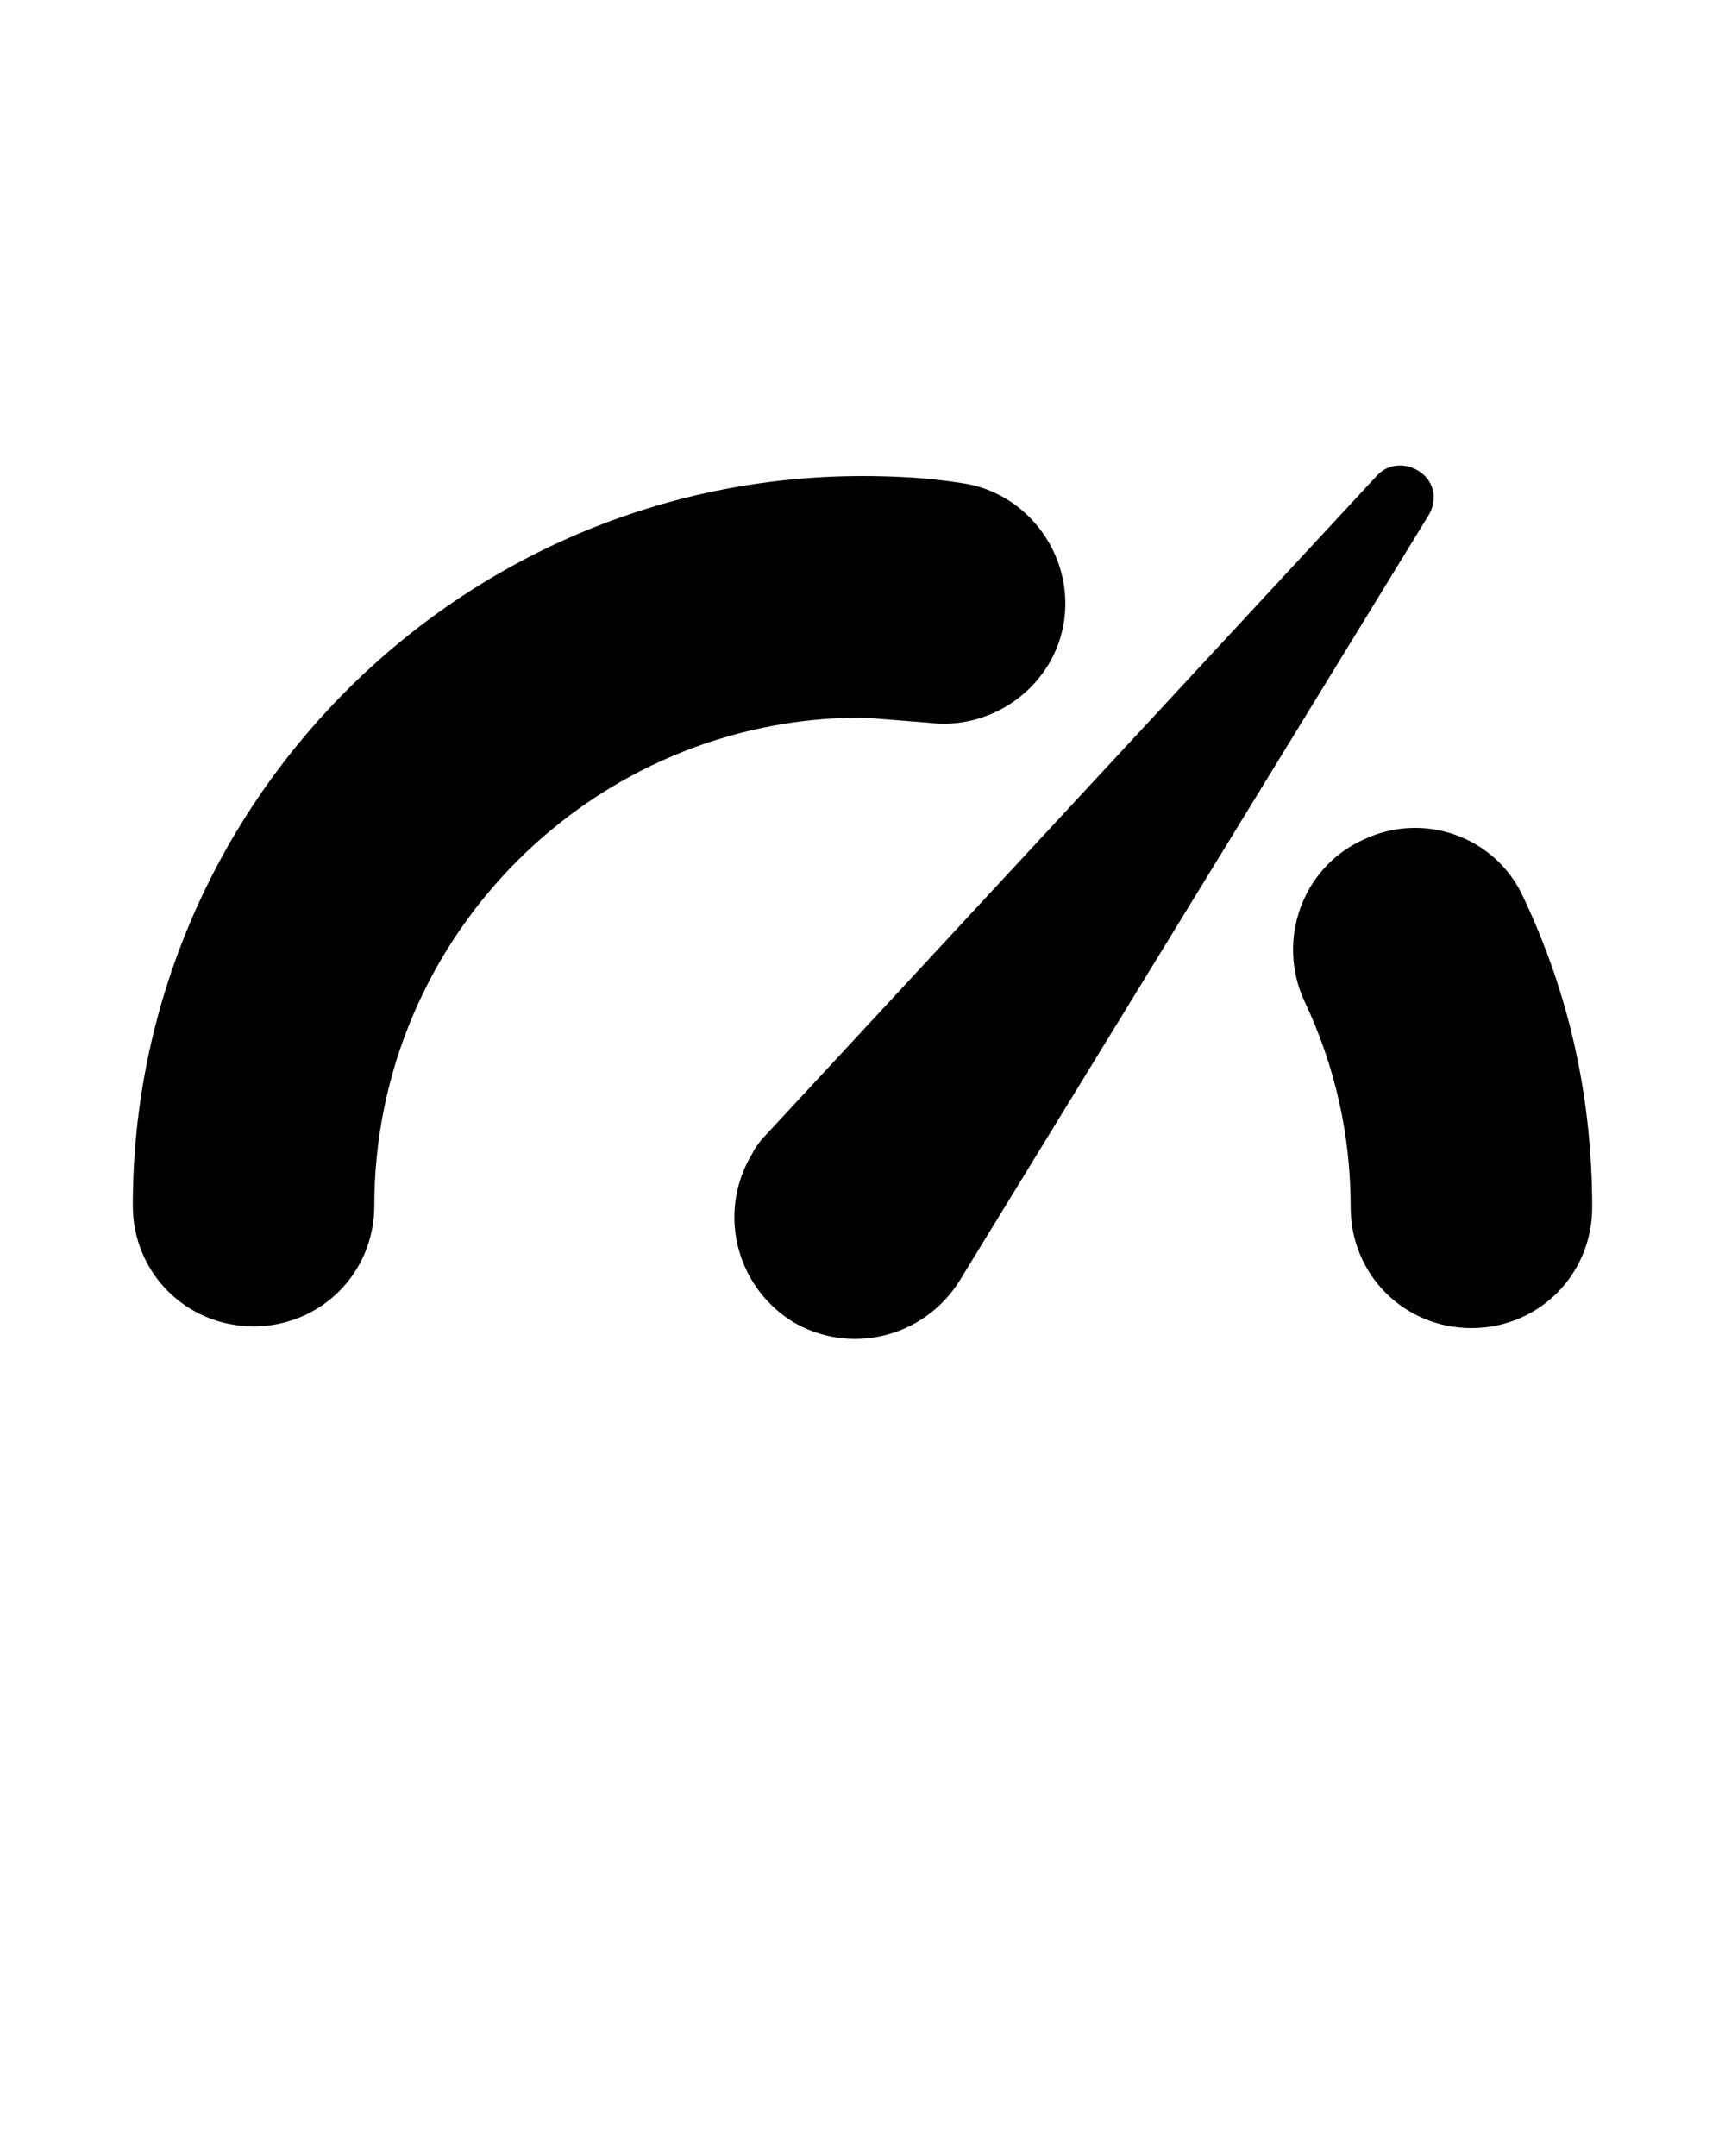 <svg xmlns="http://www.w3.org/2000/svg" xmlns:xlink="http://www.w3.org/1999/xlink" version="1.1" x="0px" y="0px" viewBox="0 0 100 125" style="enable-background:new 0 0 100 100;" xml:space="preserve"><g><path d="M79,48.7c-3.5,1.6-5,5.8-3.4,9.3c1.8,3.8,2.7,7.8,2.7,12c0,3.9,3.1,7,7,7s7-3.1,7-7c0-6.3-1.3-12.3-4-18   C86.7,48.5,82.5,47,79,48.7z"/><path d="M53.8,41.9c3.8,0.5,7.4-2.2,7.9-6s-2.2-7.4-6-7.9c-1.9-0.3-3.8-0.4-5.7-0.4c-23.3,0-42.3,19-42.3,42.3c0,3.9,3.1,7,7,7   s7-3.1,7-7c0-15.6,12.7-28.3,28.3-28.3C51.3,41.7,52.6,41.8,53.8,41.9z"/><path d="M82.5,27.5c-0.8-0.7-2-0.7-2.7,0.1L44.4,65.8c-0.3,0.3-0.6,0.7-0.8,1.1c-2,3.3-1,7.6,2.3,9.7c3.3,2,7.6,1,9.7-2.3   l27.2-44.4C83.3,29.1,83.2,28.1,82.5,27.5z"/></g></svg>
